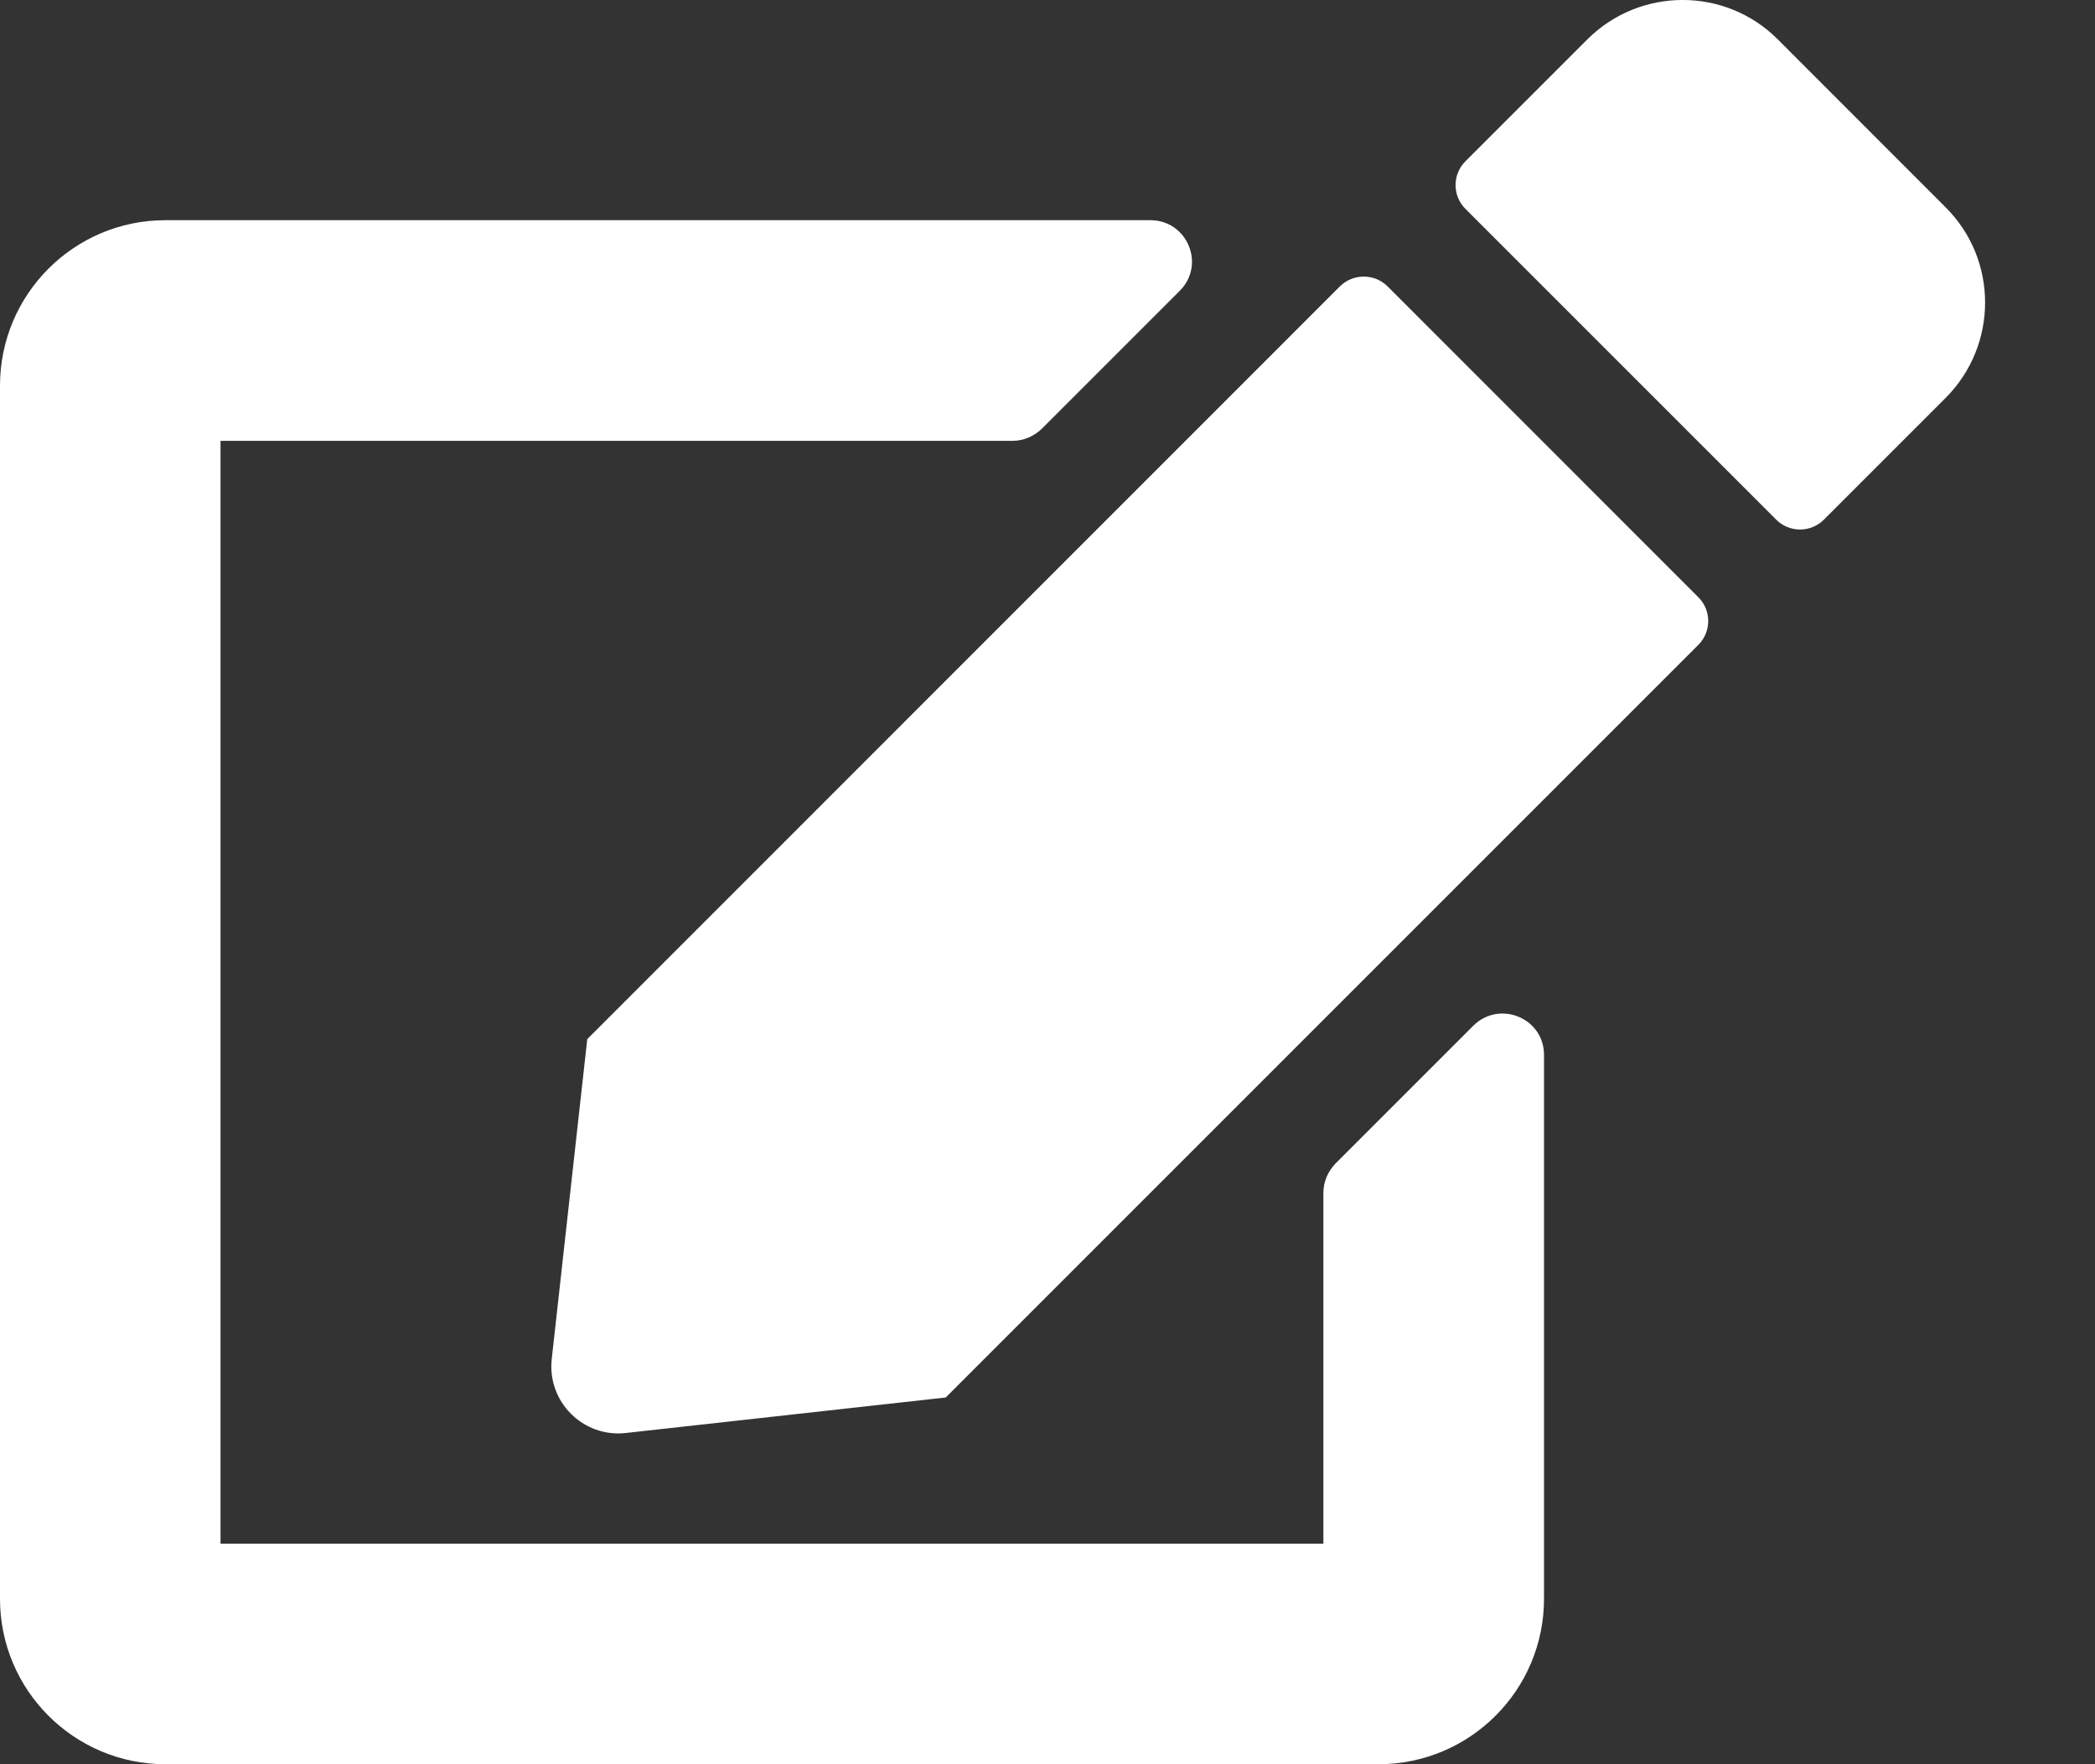 <svg width="19" height="16" viewBox="0 0 19 16" fill="none" xmlns="http://www.w3.org/2000/svg">
<rect x="0" y="0" width="19" height="16" fill="#333333" stroke="none"/>
<path d="M12.584 2.597L15.403 5.417C15.522 5.535 15.522 5.729 15.403 5.848L8.577 12.674L5.676 12.996C5.289 13.04 4.96 12.712 5.004 12.324L5.326 9.424L12.152 2.597C12.271 2.479 12.465 2.479 12.584 2.597ZM17.647 1.882L16.122 0.356C15.647 -0.119 14.875 -0.119 14.397 0.356L13.29 1.463C13.171 1.582 13.171 1.775 13.29 1.894L16.109 4.713C16.228 4.832 16.422 4.832 16.541 4.713L17.647 3.607C18.122 3.129 18.122 2.357 17.647 1.882V1.882ZM12.002 10.818V14H2V3.998H9.183C9.283 3.998 9.377 3.957 9.449 3.888L10.699 2.638C10.937 2.4 10.768 1.997 10.433 1.997H1.5C0.672 1.997 0 2.669 0 3.498V14.5C0 15.328 0.672 16 1.5 16H12.502C13.331 16 14.003 15.328 14.003 14.5V9.567C14.003 9.233 13.6 9.067 13.362 9.302L12.112 10.552C12.043 10.624 12.002 10.718 12.002 10.818Z" fill="white"/>
</svg>
